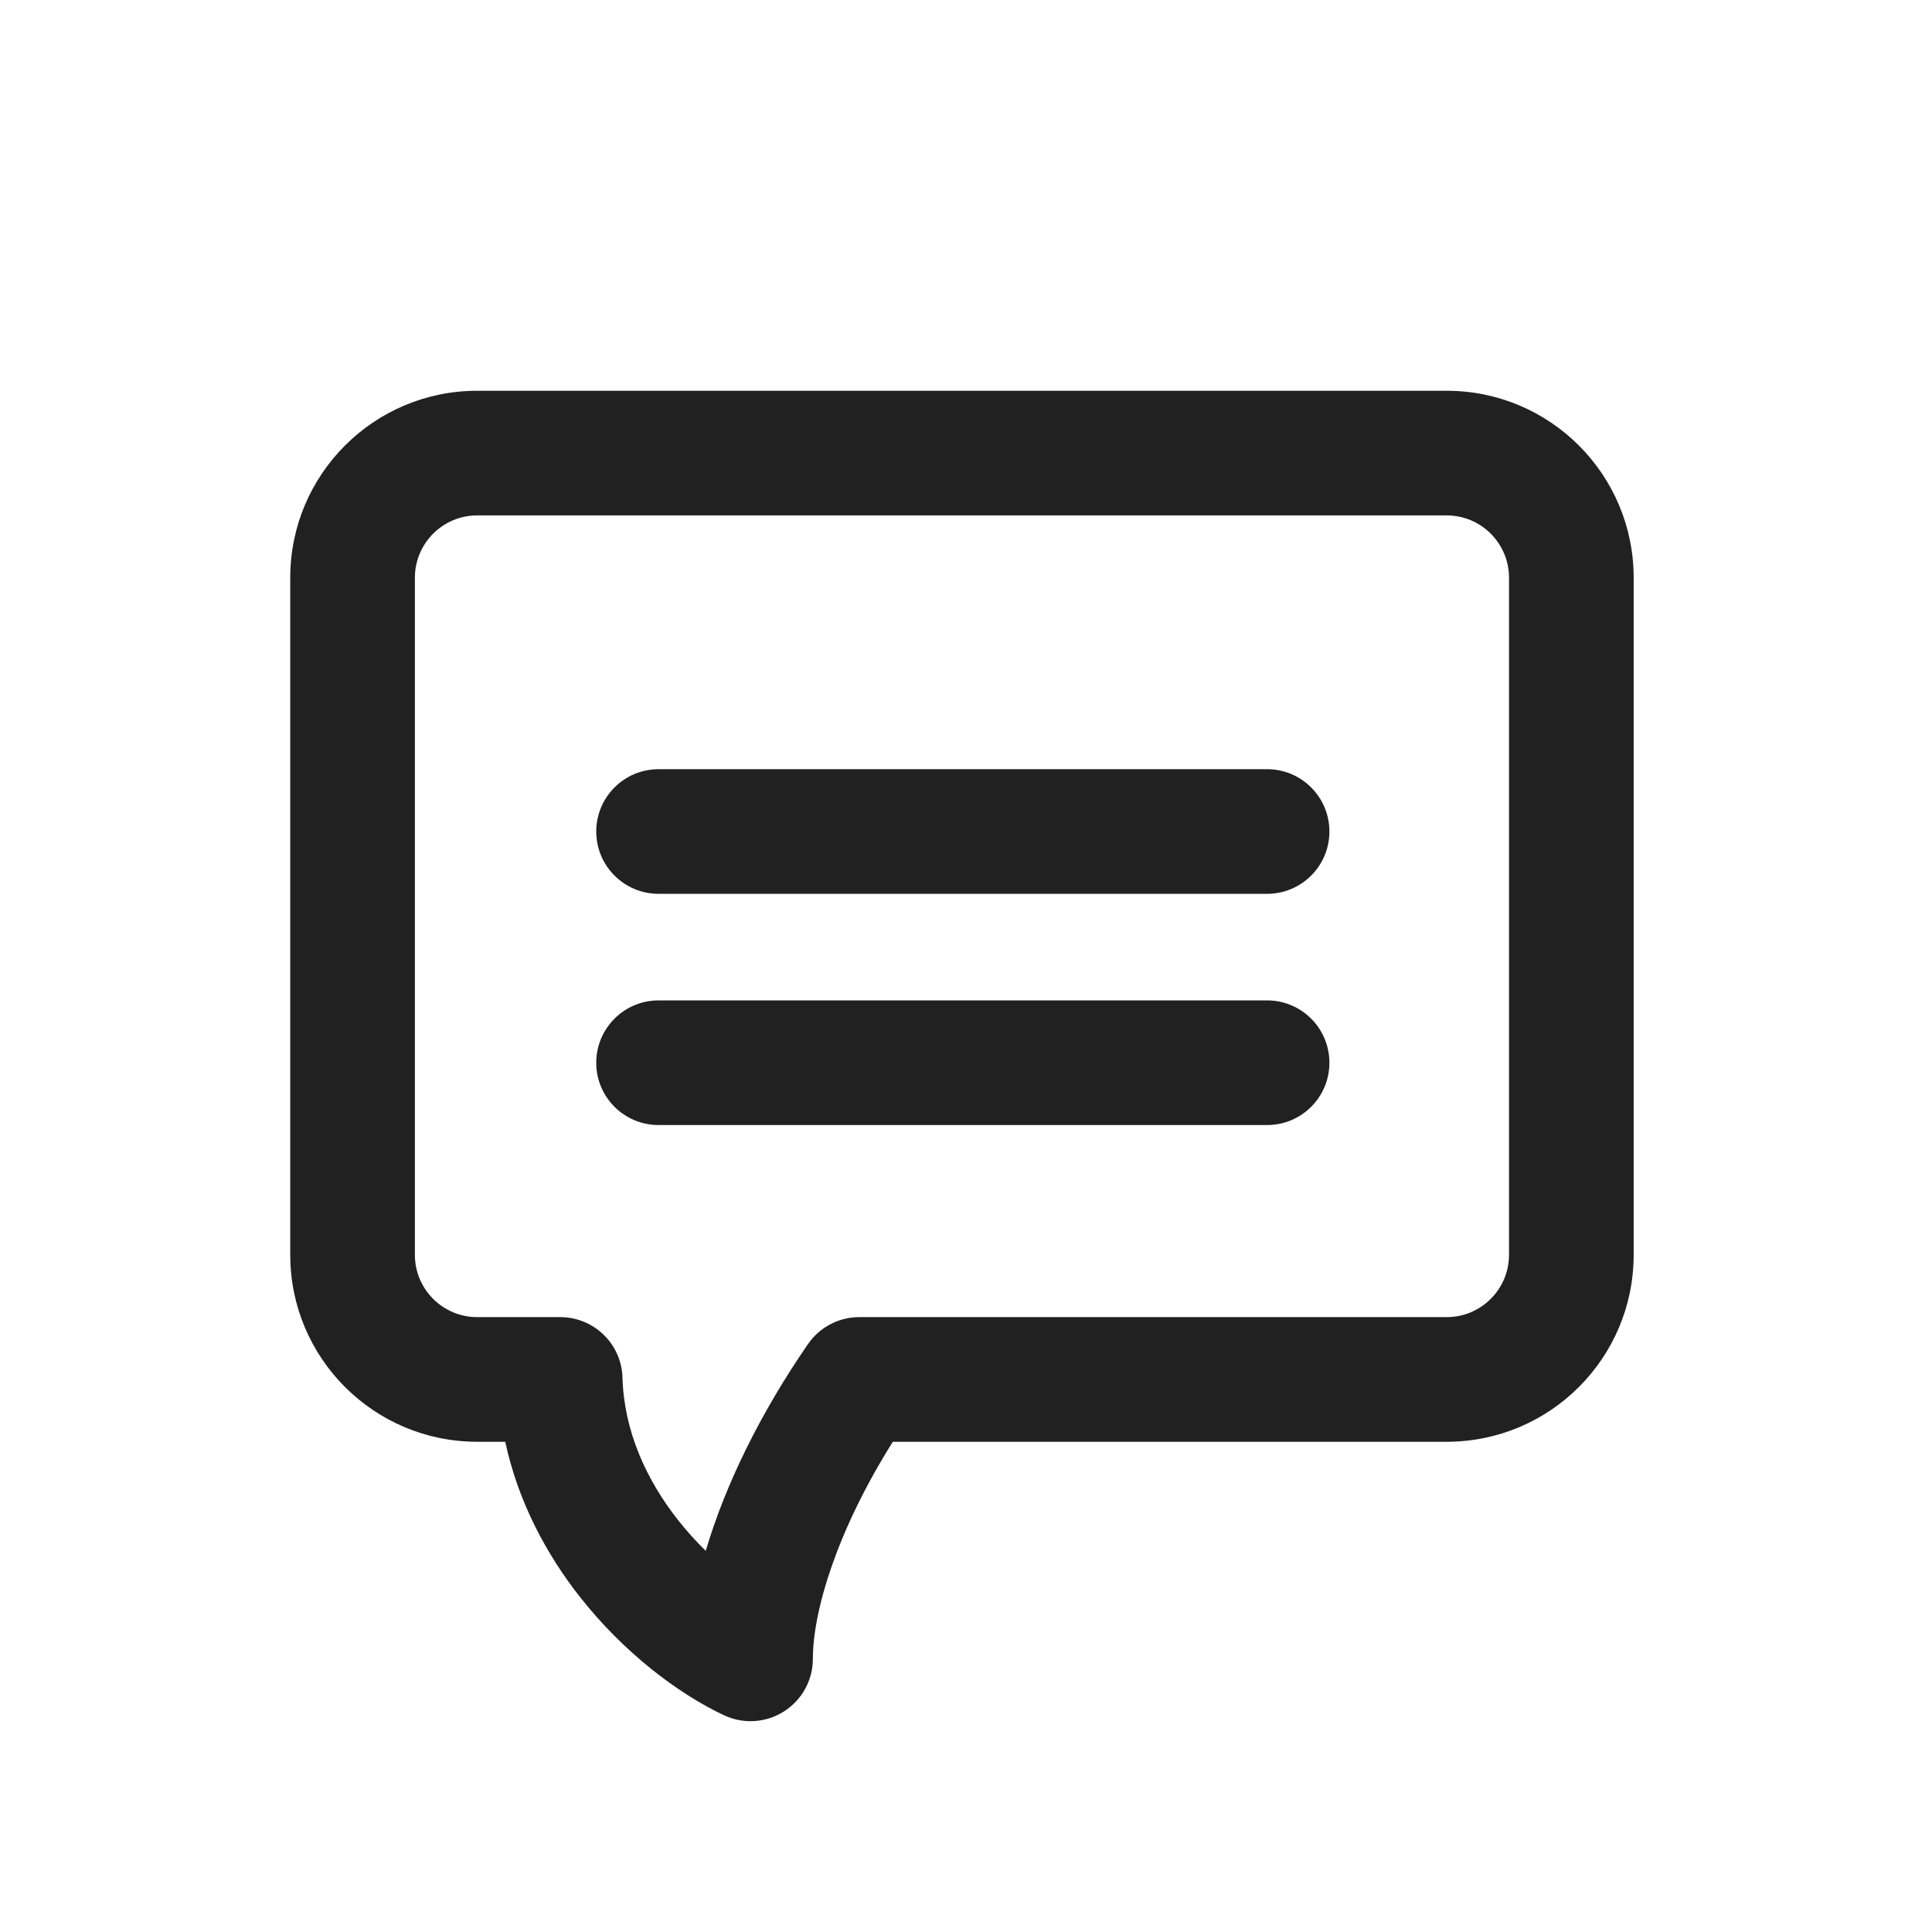 <svg width="31" height="31" viewBox="0 0 31 31" fill="none" xmlns="http://www.w3.org/2000/svg">
<path fill-rule="evenodd" clip-rule="evenodd" d="M7.657 8.27C7.105 8.27 6.657 8.718 6.657 9.27V20.134C6.657 20.686 7.105 21.134 7.657 21.134H8.989C9.53 21.134 9.973 21.564 9.988 22.105C10.013 22.961 10.368 23.739 10.876 24.386C11.019 24.567 11.17 24.734 11.324 24.884C11.634 23.834 12.195 22.682 12.965 21.566C13.152 21.295 13.459 21.134 13.788 21.134H23.213C23.765 21.134 24.213 20.686 24.213 20.134V9.27C24.213 8.718 23.765 8.27 23.213 8.27H7.657ZM4.657 9.27C4.657 7.613 6 6.27 7.657 6.27H23.213C24.87 6.27 26.213 7.613 26.213 9.27V20.134C26.213 21.791 24.87 23.134 23.213 23.134H14.326C13.43 24.559 13.043 25.848 13.043 26.617C13.043 26.96 12.867 27.278 12.578 27.462C12.289 27.645 11.926 27.668 11.616 27.522C10.869 27.17 10.001 26.508 9.304 25.622C8.772 24.945 8.315 24.104 8.107 23.134H7.657C6 23.134 4.657 21.791 4.657 20.134V9.27Z" fill="#212121"/>
<path fill-rule="evenodd" clip-rule="evenodd" d="M9.567 13.342C9.567 12.79 10.015 12.342 10.567 12.342H20.331C20.884 12.342 21.331 12.79 21.331 13.342C21.331 13.894 20.884 14.342 20.331 14.342H10.567C10.015 14.342 9.567 13.894 9.567 13.342ZM9.567 17.052C9.567 16.5 10.015 16.052 10.567 16.052H20.331C20.884 16.052 21.331 16.5 21.331 17.052C21.331 17.605 20.884 18.052 20.331 18.052H10.567C10.015 18.052 9.567 17.605 9.567 17.052Z" fill="#212121"/>
</svg>
